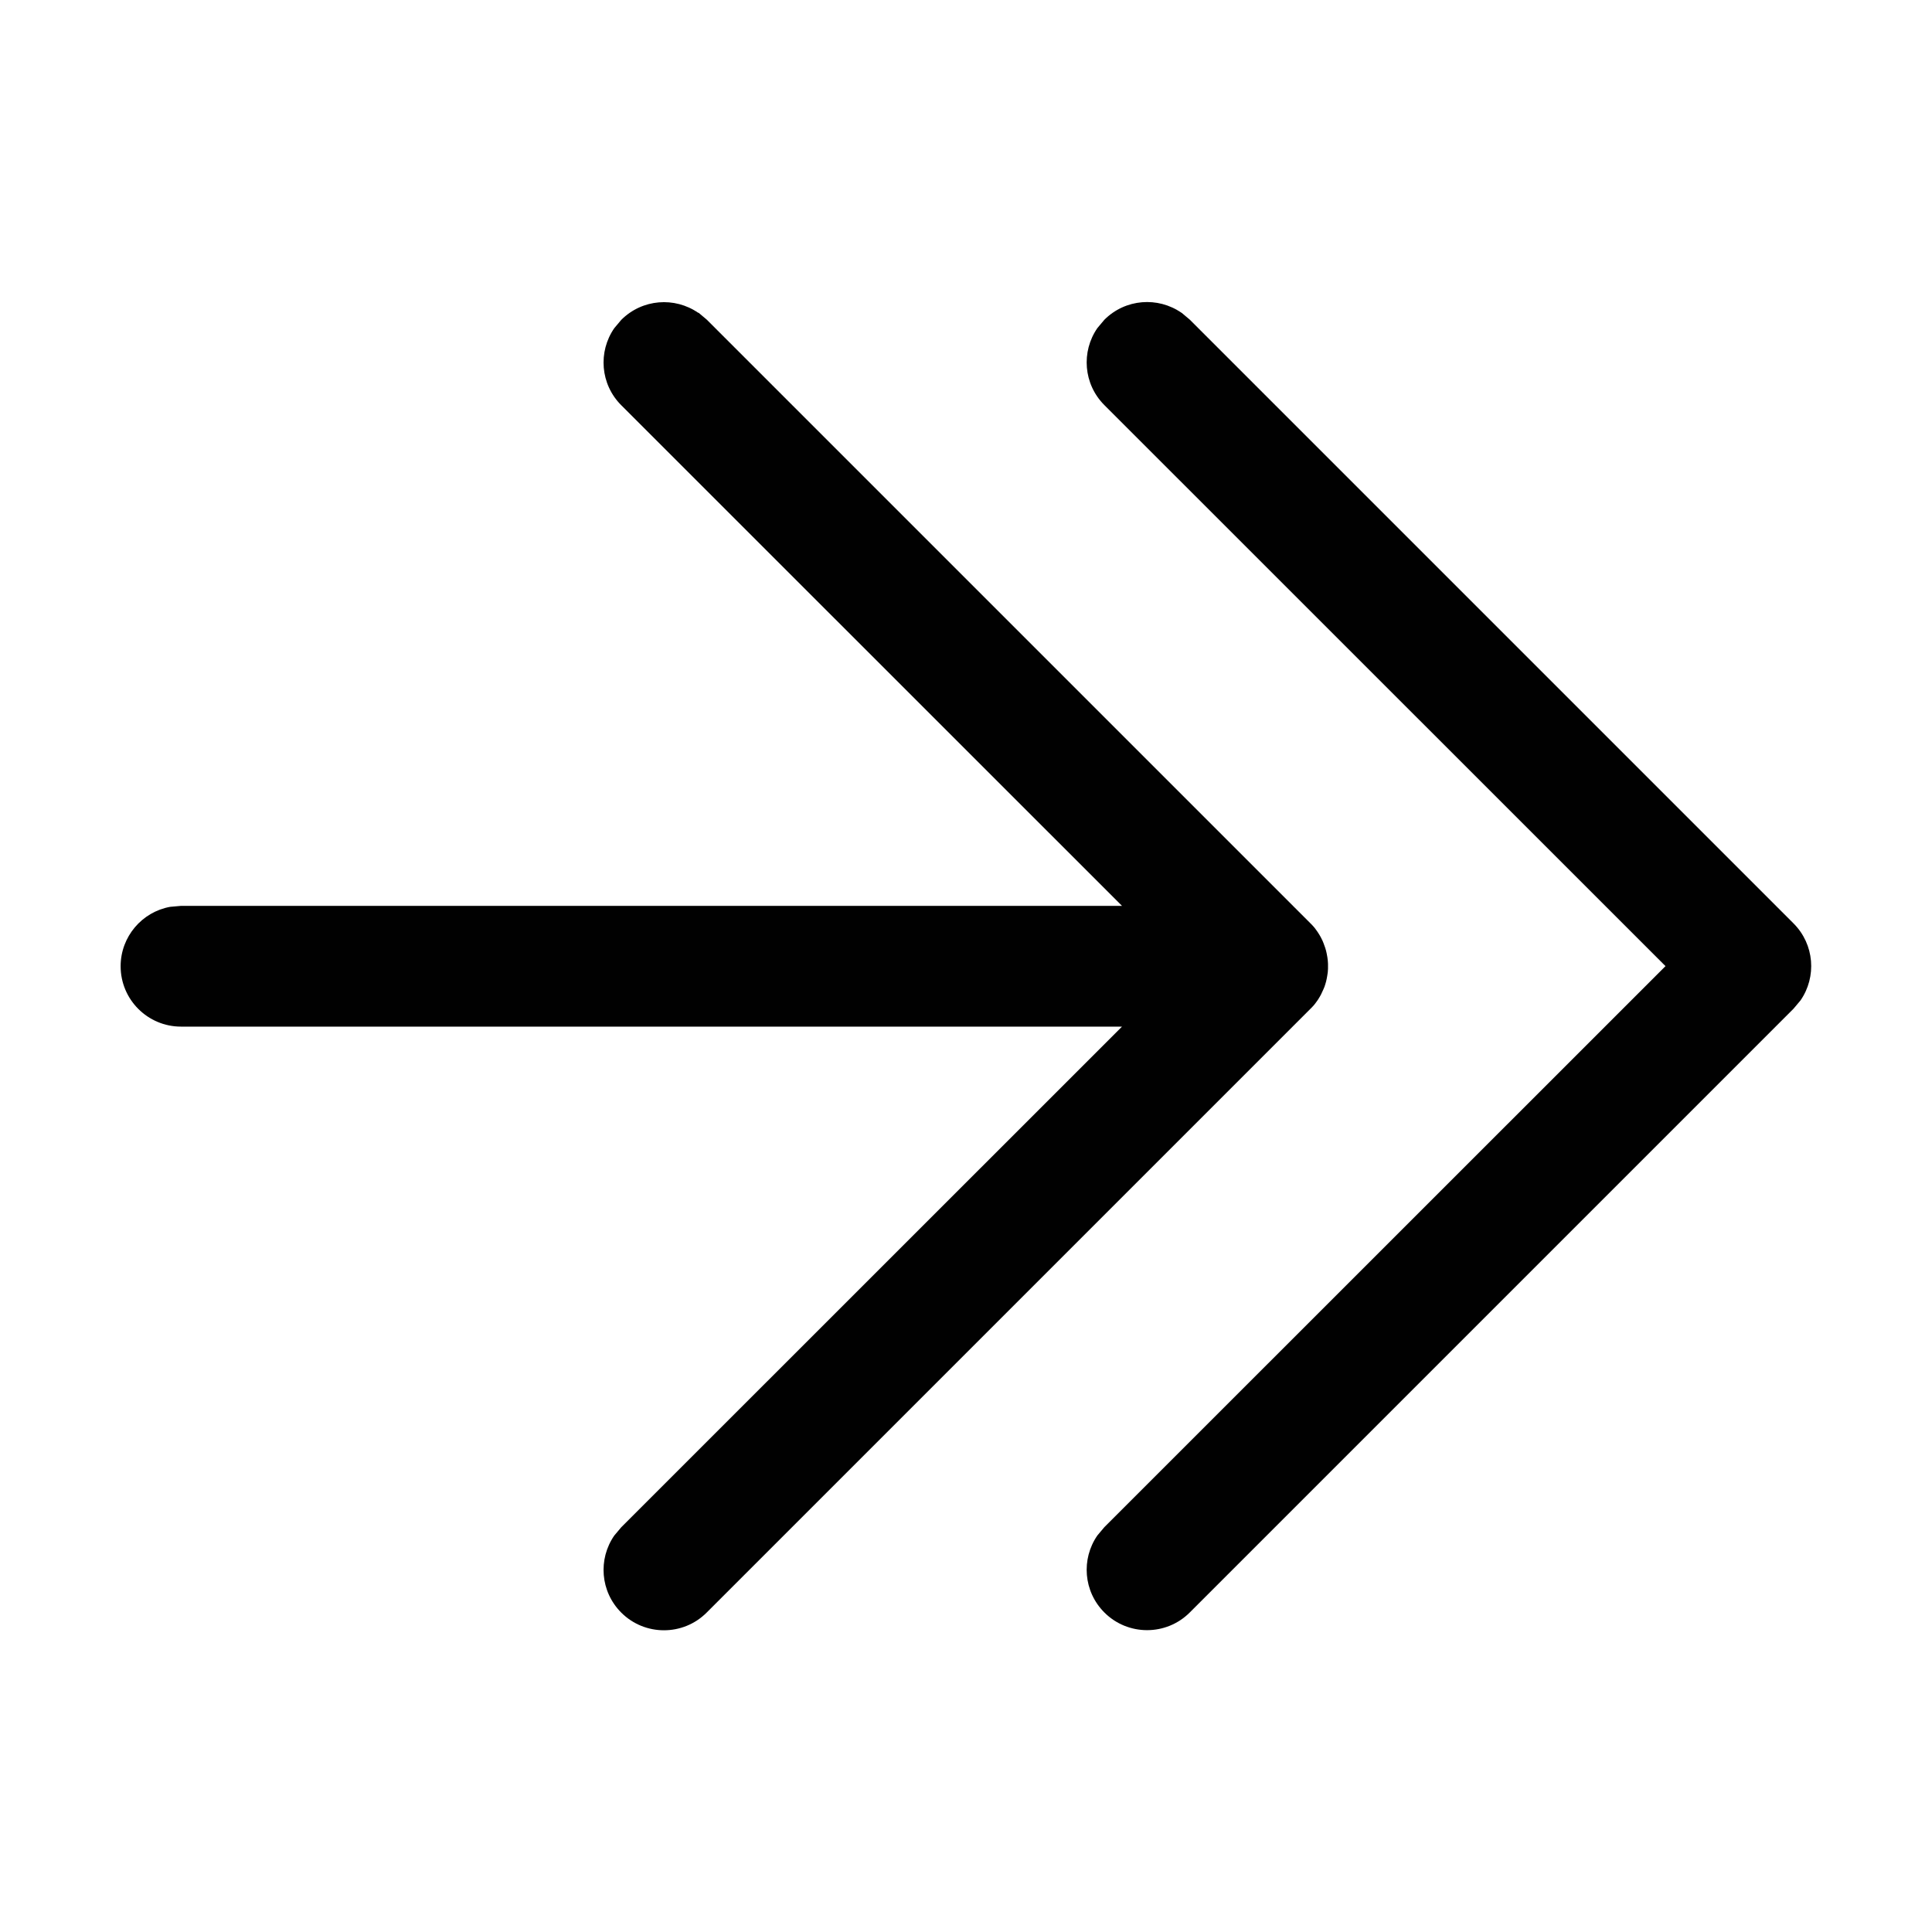 <svg height="16" viewBox="0 0 16 16" width="16" xmlns="http://www.w3.org/2000/svg"><path d="m5.784 2.589.069.058 5 5 .012.012c.012.012.023.026.033.039l-.045-.051c.027.027.05.056.069.087.007.011.014.023.02.035.007.014.014.028.019.042.005.013.01.026.014.039.005.015.009.031.012.046.002.011.004.022.006.033.003.018.004.035.005.053 0.0.006 0.0.013 0.0.02l-0.0.021c-.001.017-.002.034-.005.051l.005-.072c0 .036-.004.071-.011.105-.003.015-.007.031-.012.046-.004.014-.009.027-.015.04-.006.014-.012.027-.019.041-.006.012-.013.024-.02.035-.004.006-.007.012-.011.017l-.013.018c-.01.014-.021.027-.033.039l-.012.012-5 5c-.195.195-.512.195-.707 0-.174-.174-.193-.443-.058-.638l.058-.069 4.147-4.146h-7.793c-.276 0-.5-.224-.5-.5 0-.245.177-.45.41-.492l.09-.008h7.793l-4.147-4.146c-.174-.174-.193-.443-.058-.638l.058-.069c.174-.174.443-.193.638-.058zm4 0 .069.058 5 5c.174.174.193.443.058.638l-.058.069-5 5c-.195.195-.512.195-.707 0-.174-.174-.193-.443-.058-.638l.058-.069 4.647-4.646-4.647-4.646c-.174-.174-.193-.443-.058-.638l.058-.069c.174-.174.443-.193.638-.058z" fill="#010101"/></svg>
